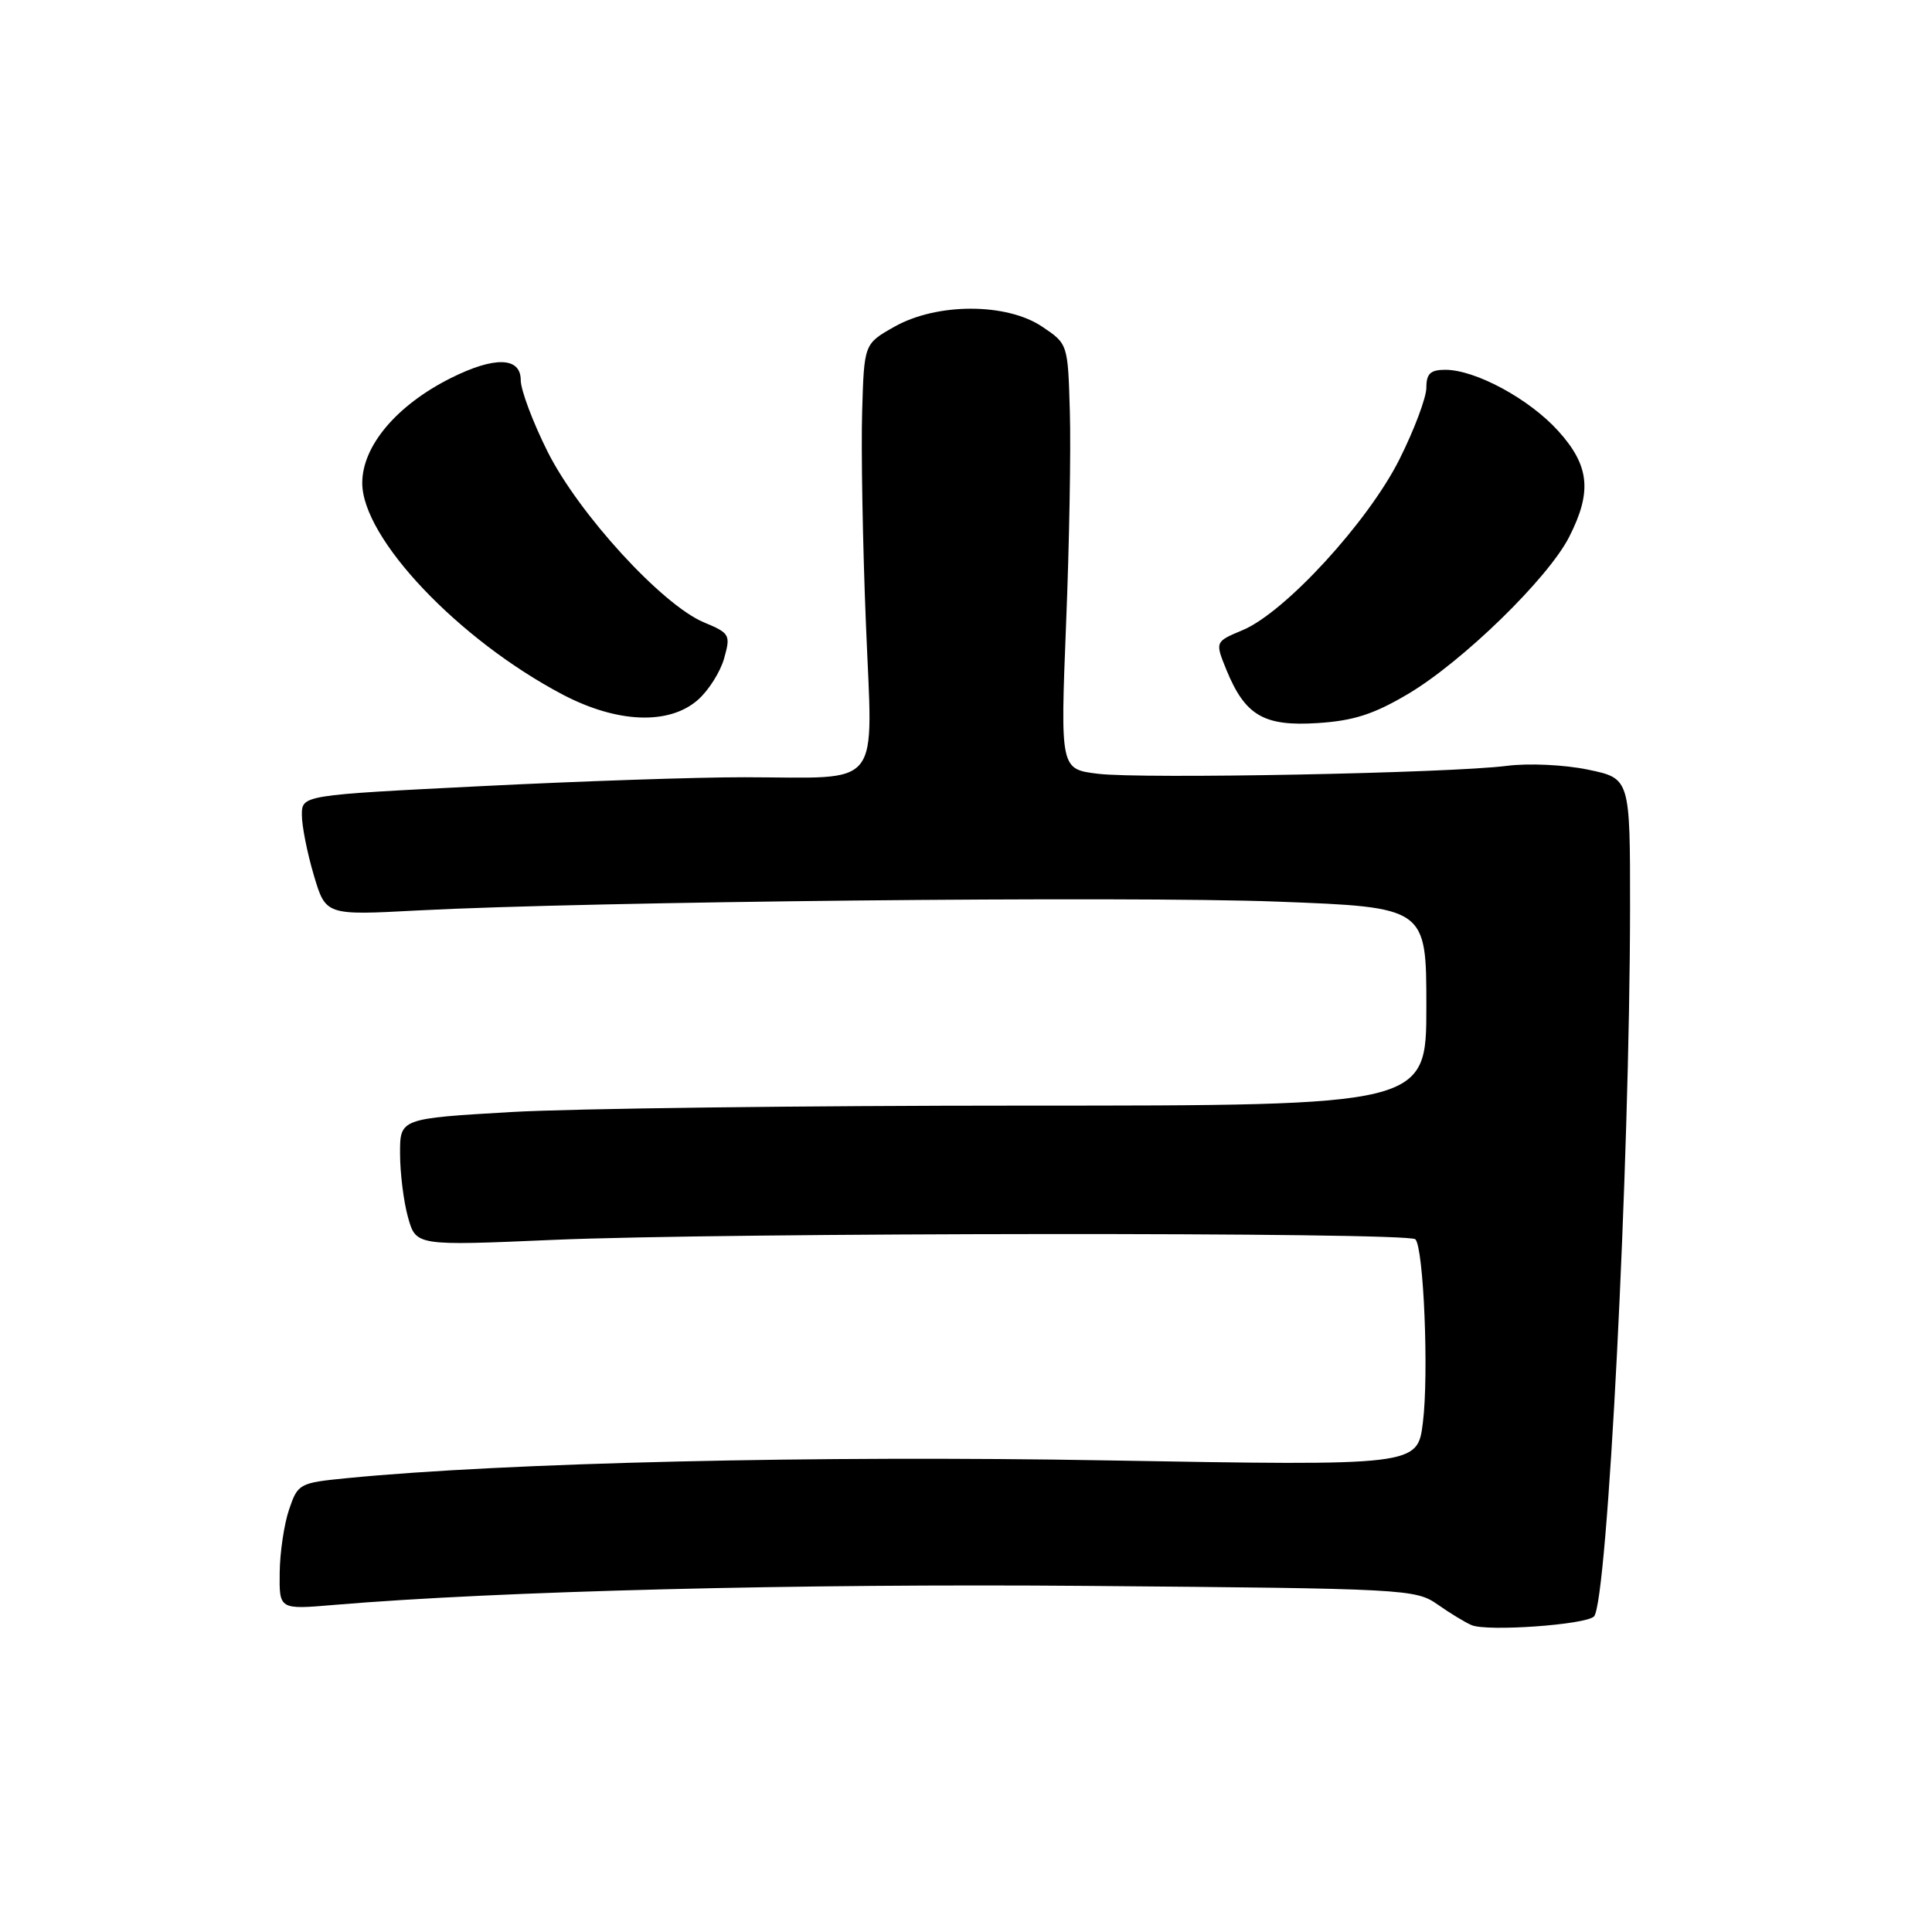 <?xml version="1.0" encoding="UTF-8" standalone="no"?>
<!DOCTYPE svg PUBLIC "-//W3C//DTD SVG 1.1//EN" "http://www.w3.org/Graphics/SVG/1.1/DTD/svg11.dtd" >
<svg xmlns="http://www.w3.org/2000/svg" xmlns:xlink="http://www.w3.org/1999/xlink" version="1.1" viewBox="0 0 256 256">
 <g >
 <path fill="currentColor"
d=" M 211.21 214.19 C 213.00 212.40 215.96 154.29 215.99 120.32 C 216.00 103.14 216.00 103.14 210.41 101.98 C 207.28 101.33 202.54 101.11 199.66 101.48 C 192.10 102.45 151.33 103.24 145.50 102.53 C 140.50 101.92 140.50 101.92 141.26 82.71 C 141.69 72.14 141.91 59.47 141.76 54.54 C 141.50 45.57 141.50 45.57 138.10 43.29 C 133.38 40.11 124.13 40.11 118.50 43.30 C 114.50 45.56 114.50 45.56 114.24 54.53 C 114.09 59.46 114.31 72.13 114.74 82.68 C 115.63 105.01 117.22 103.01 98.62 102.99 C 92.51 102.98 76.81 103.51 63.75 104.17 C 40.00 105.36 40.00 105.36 40.00 108.00 C 40.00 109.45 40.71 113.03 41.58 115.96 C 43.16 121.29 43.16 121.29 55.33 120.64 C 78.00 119.45 149.39 118.71 169.25 119.47 C 189.00 120.22 189.00 120.22 189.00 133.36 C 189.00 146.50 189.00 146.50 135.75 146.50 C 106.46 146.50 75.86 146.88 67.75 147.35 C 53.00 148.21 53.00 148.21 53.01 152.85 C 53.01 155.41 53.48 159.21 54.06 161.29 C 55.12 165.08 55.12 165.08 73.31 164.29 C 95.88 163.31 186.58 163.24 187.54 164.21 C 188.65 165.31 189.34 182.12 188.54 188.49 C 187.83 194.23 187.83 194.23 146.66 193.51 C 108.43 192.83 66.97 193.80 46.00 195.86 C 39.66 196.48 39.47 196.59 38.31 200.00 C 37.65 201.93 37.09 205.70 37.06 208.39 C 37.00 213.28 37.00 213.28 44.25 212.66 C 66.11 210.82 105.71 209.82 144.08 210.14 C 186.30 210.49 187.58 210.56 190.50 212.61 C 192.15 213.77 194.18 215.00 195.00 215.34 C 197.08 216.22 210.11 215.29 211.21 214.19 Z  M 186.56 91.96 C 193.76 87.70 205.13 76.64 207.92 71.15 C 210.98 65.15 210.63 61.70 206.47 57.10 C 202.64 52.86 195.51 49.00 191.51 49.00 C 189.54 49.00 189.00 49.51 189.00 51.37 C 189.00 52.67 187.40 56.94 185.44 60.85 C 181.30 69.13 170.26 81.16 164.65 83.50 C 160.99 85.03 160.99 85.03 162.51 88.77 C 164.99 94.82 167.47 96.27 174.59 95.81 C 179.33 95.51 182.02 94.65 186.56 91.96 Z  M 92.46 92.75 C 93.88 91.51 95.45 89.03 95.95 87.24 C 96.83 84.12 96.71 83.90 93.28 82.47 C 87.74 80.16 76.68 68.08 72.56 59.85 C 70.60 55.94 69.00 51.67 69.00 50.37 C 69.00 47.29 65.53 47.19 59.71 50.11 C 52.54 53.71 48.00 59.10 48.00 64.00 C 48.00 71.32 60.73 84.75 74.55 92.03 C 81.76 95.82 88.63 96.10 92.46 92.75 Z "/>
</g>
</svg>